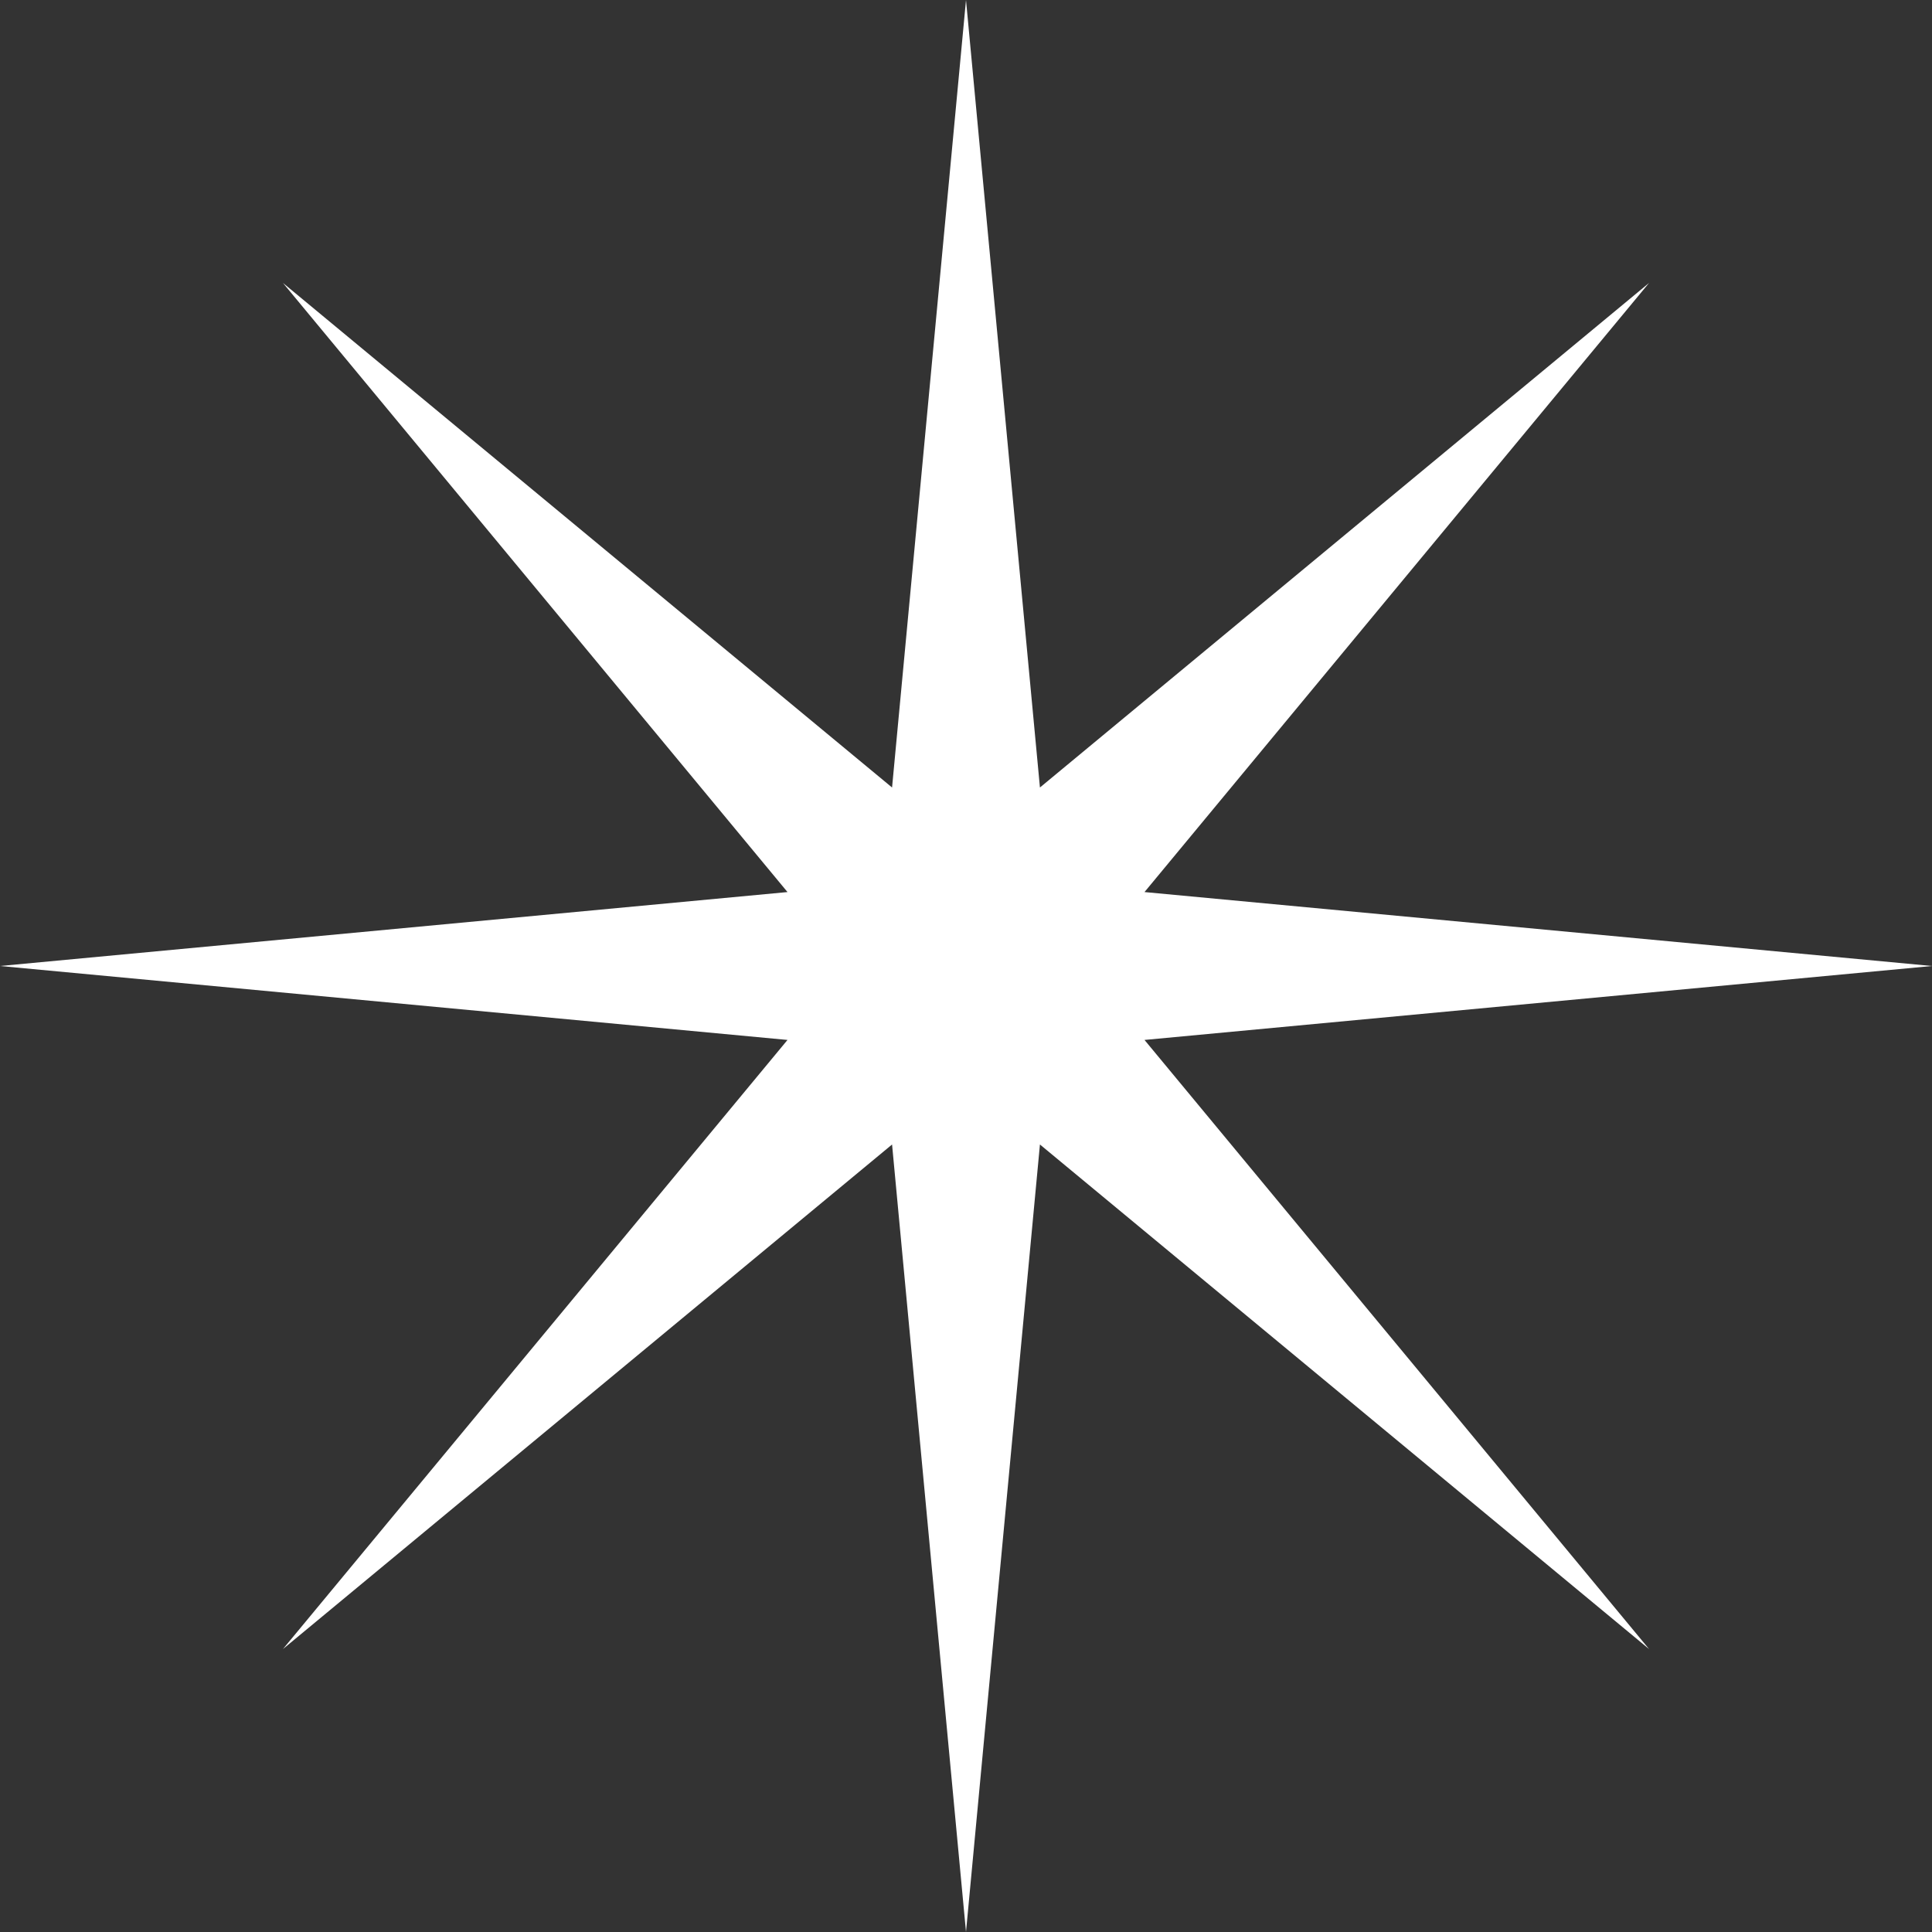 <svg viewBox="0 0 100 100" fill="none" xmlns="http://www.w3.org/2000/svg">
<rect x="0" y="0" width="100" height="100" fill="#333333" stroke="none"/>
<path d="M50 0L53.827 40.761L85.355 14.645L59.239 46.173L100 50L59.239 53.827L85.355 85.355L53.827 59.239L50 100L46.173 59.239L14.645 85.355L40.761 53.827L0 50L40.761 46.173L14.645 14.645L46.173 40.761L50 0Z" fill="white"/>
</svg>
